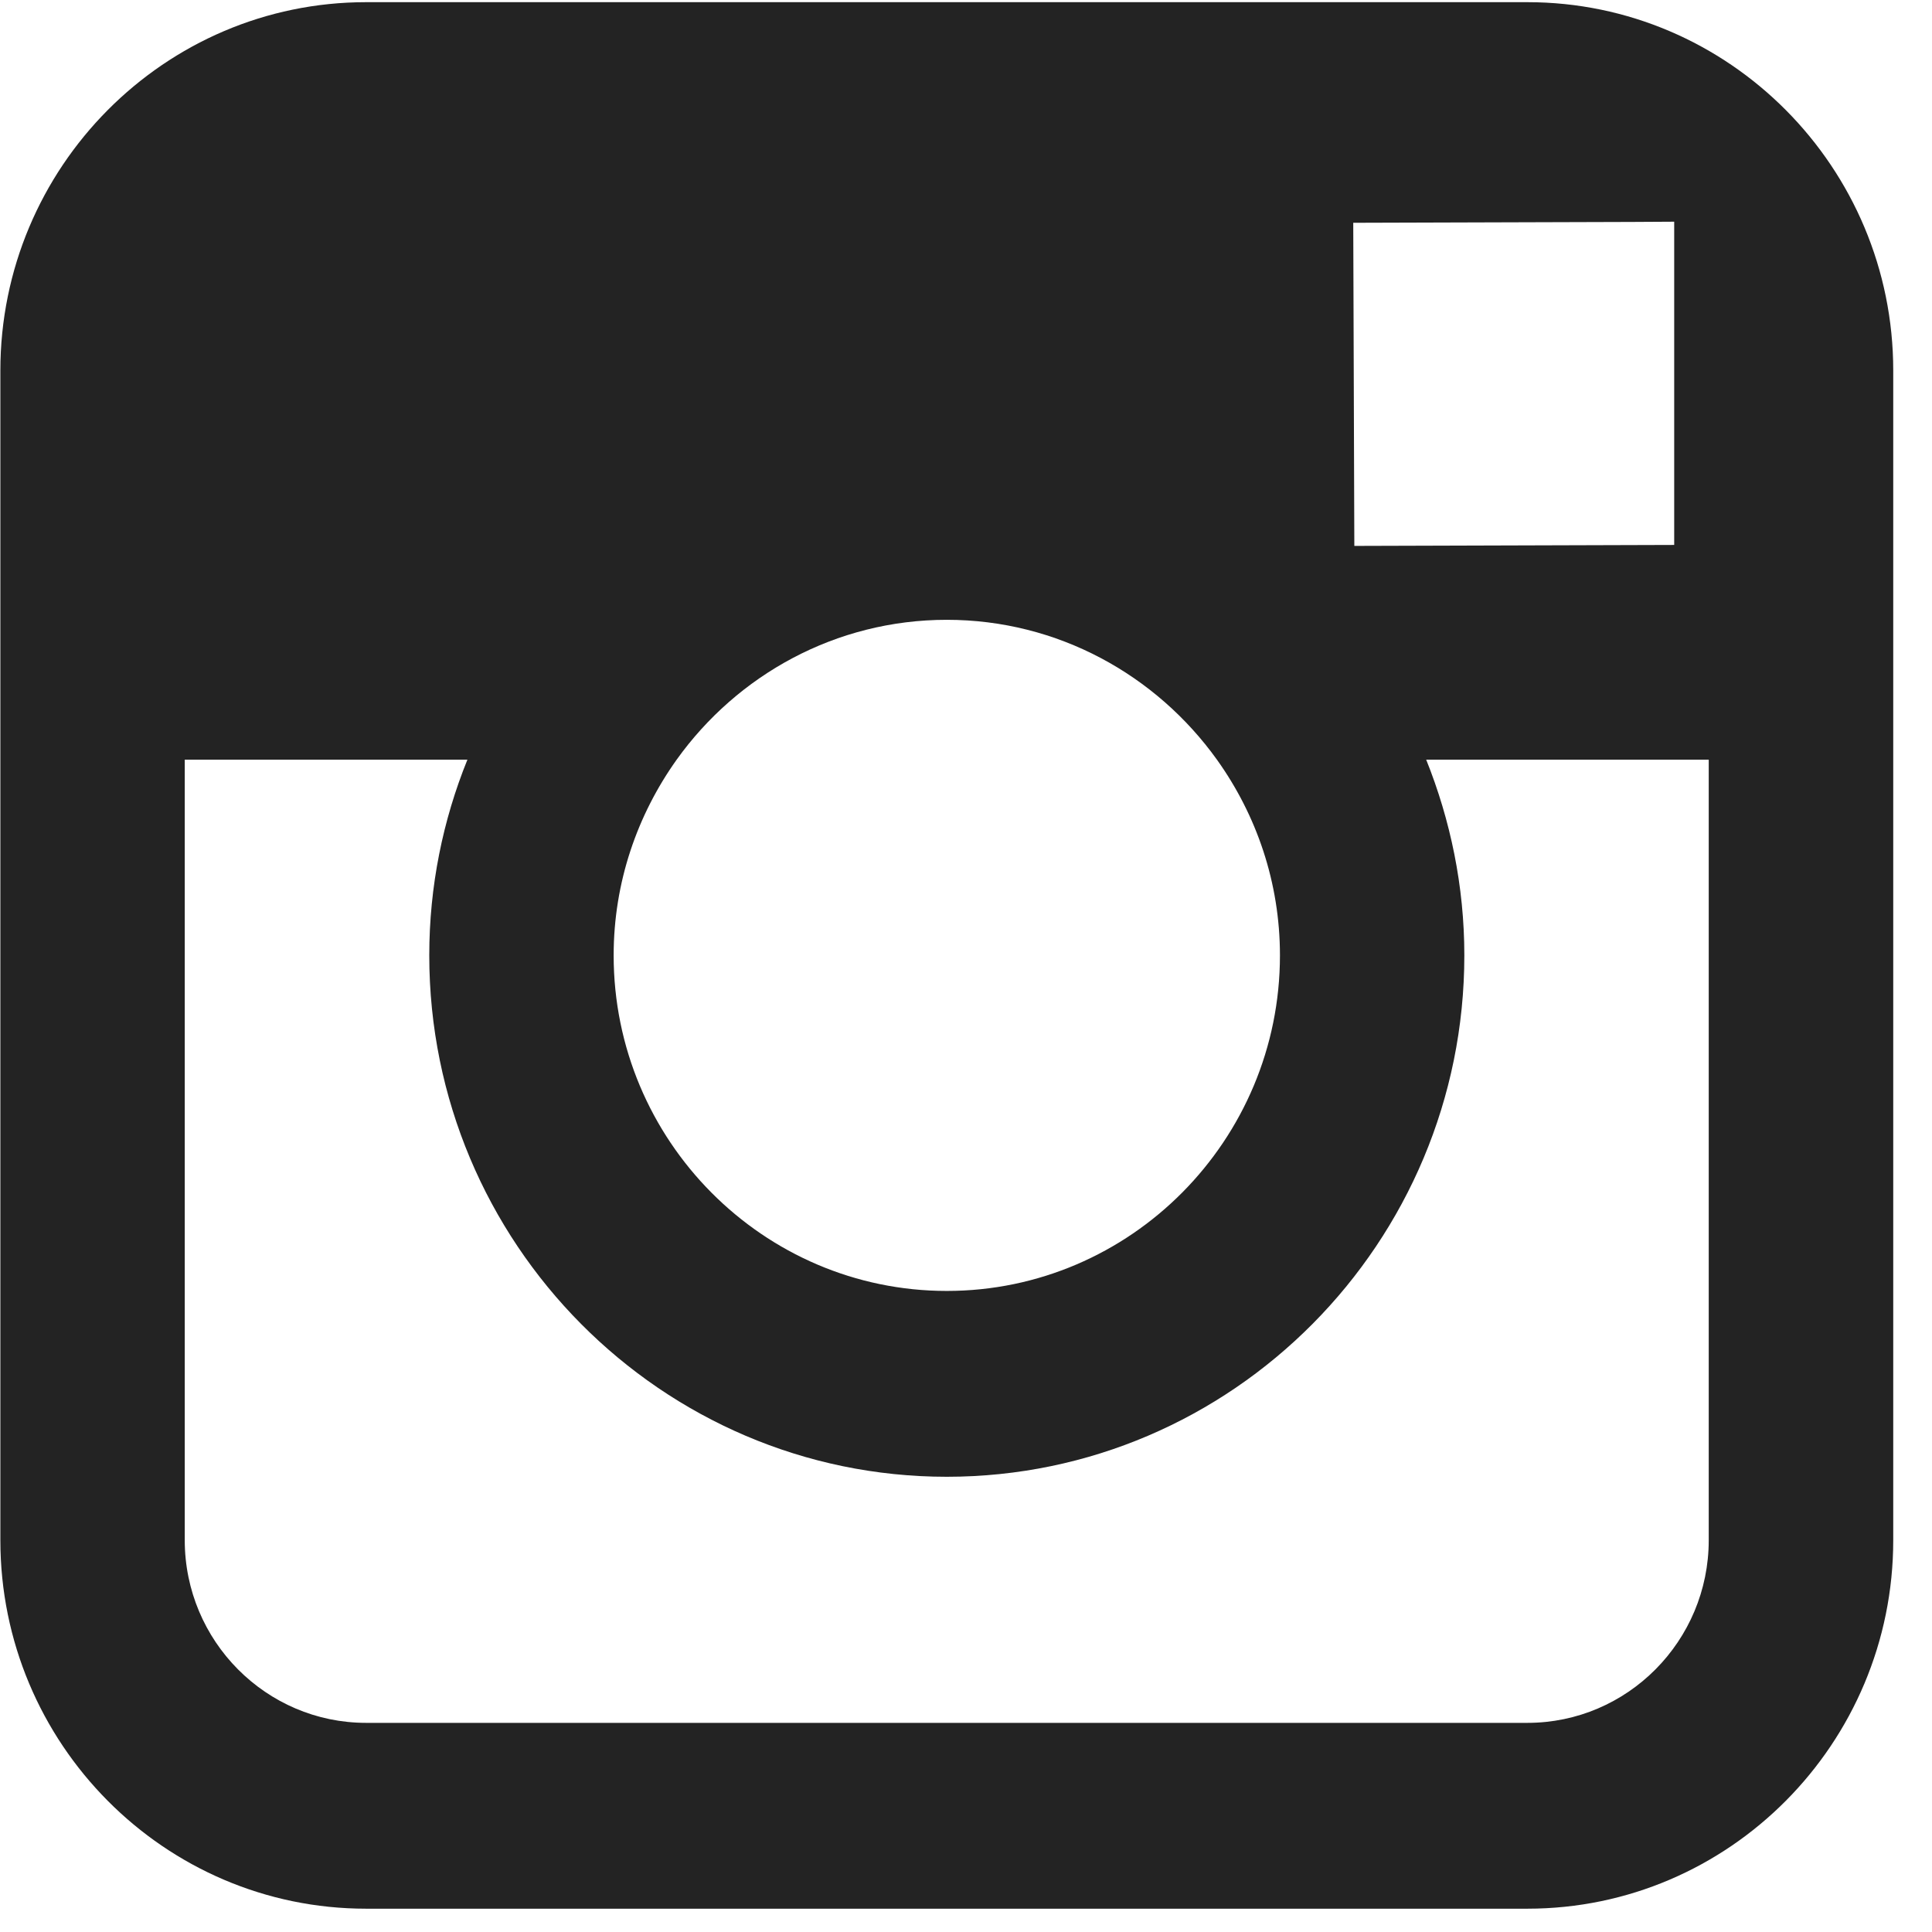 <svg width="16" height="16" viewBox="0 0 16 16" fill="none" xmlns="http://www.w3.org/2000/svg">
<path fill-rule="evenodd" clip-rule="evenodd" d="M12.649 0.018H3.032C1.362 0.018 0.003 1.386 0.003 3.069V12.755C0.003 14.439 1.362 15.807 3.032 15.807H12.649C14.319 15.807 15.679 14.439 15.679 12.755V3.069C15.679 1.386 14.319 0.018 12.649 0.018V0.018ZM13.518 1.838L13.865 1.836V4.513L11.216 4.521L11.207 1.845L13.518 1.838V1.838ZM5.604 6.291C6.105 5.591 6.92 5.133 7.841 5.133C8.761 5.133 9.576 5.591 10.078 6.291C10.405 6.748 10.6 7.307 10.6 7.912C10.6 9.444 9.362 10.691 7.841 10.691C6.32 10.691 5.082 9.444 5.082 7.912C5.082 7.307 5.278 6.748 5.604 6.291V6.291ZM14.151 12.755C14.151 13.59 13.477 14.268 12.649 14.268H3.032C2.204 14.268 1.53 13.59 1.53 12.755V6.291H3.871C3.668 6.792 3.555 7.339 3.555 7.912C3.555 10.292 5.477 12.23 7.841 12.23C10.205 12.23 12.127 10.292 12.127 7.912C12.127 7.339 12.012 6.792 11.811 6.291H14.151V12.755V12.755Z" fill="#232323"/>
</svg>
